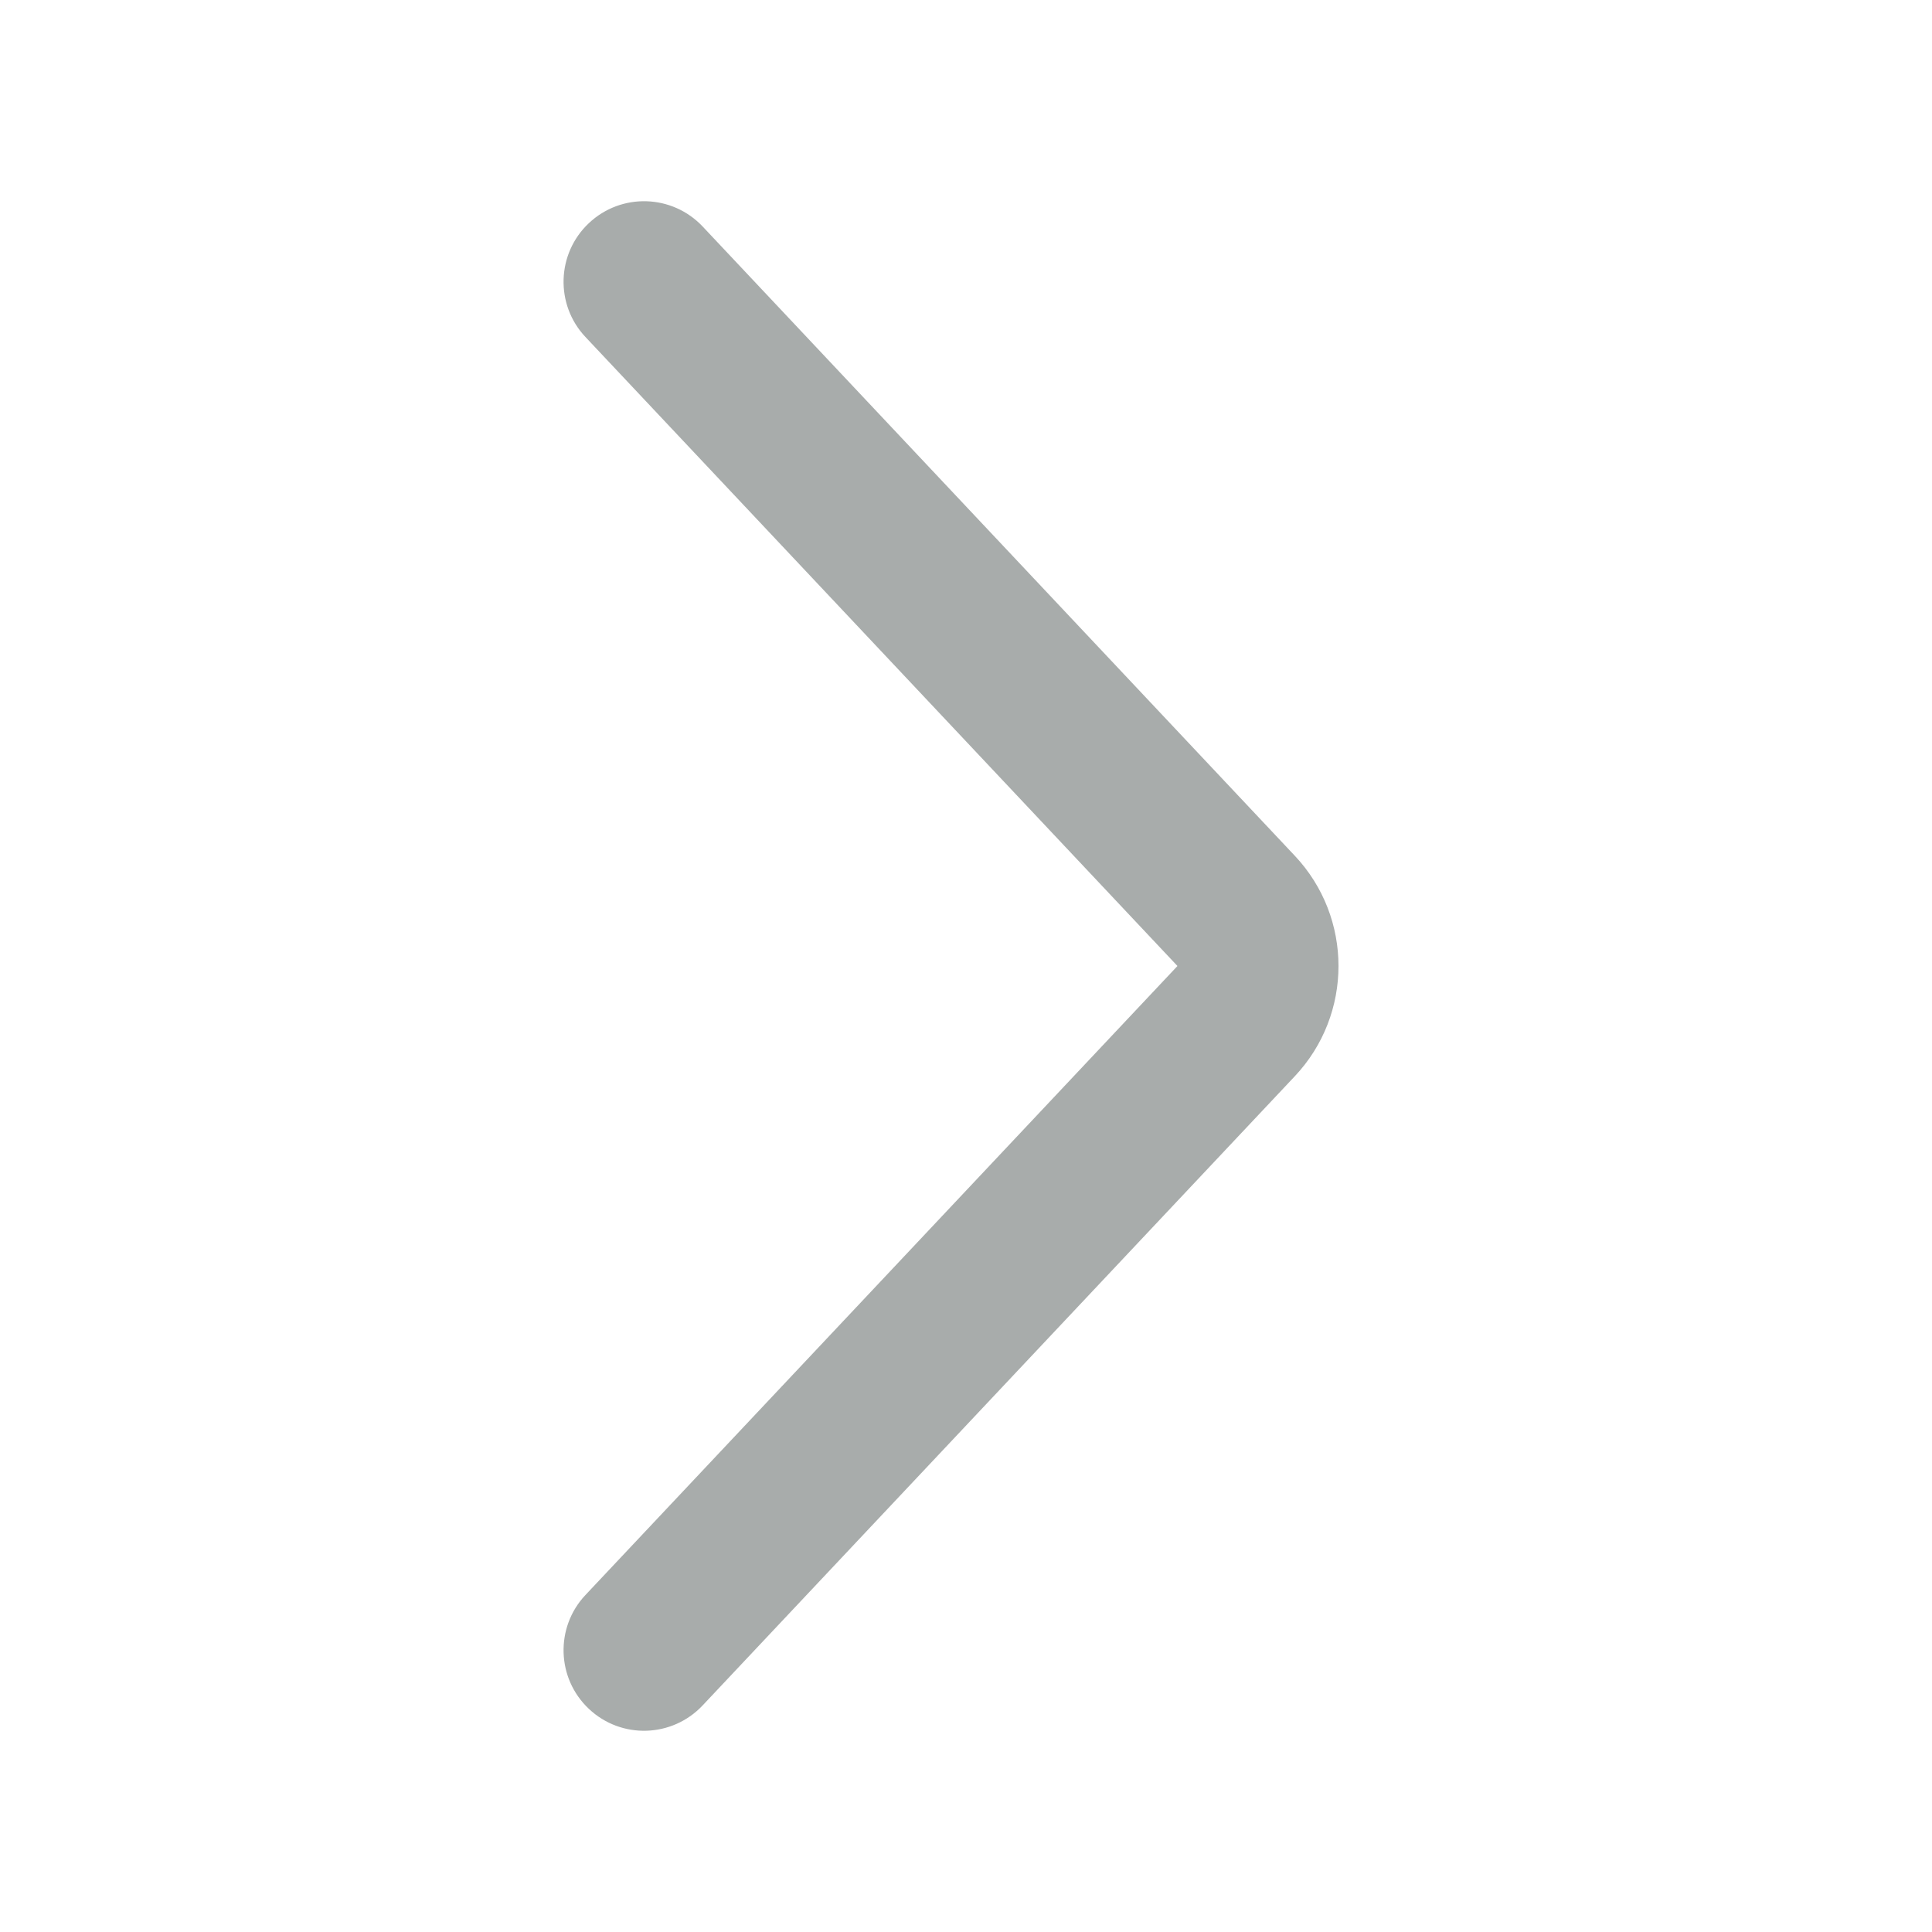 <svg width="20" height="20" viewBox="0 0 20 20" fill="none" xmlns="http://www.w3.org/2000/svg">
<path d="M7.274 17.654L13.403 11.142C14.007 10.501 14.007 9.499 13.403 8.858L7.274 2.345C6.958 2.01 6.431 1.994 6.096 2.31C5.761 2.625 5.745 3.153 6.06 3.488L12.189 10L6.06 16.512C5.745 16.847 5.761 17.375 6.096 17.69C6.431 18.006 6.958 17.99 7.274 17.654Z" fill="#A8ACAB"/>
</svg>
